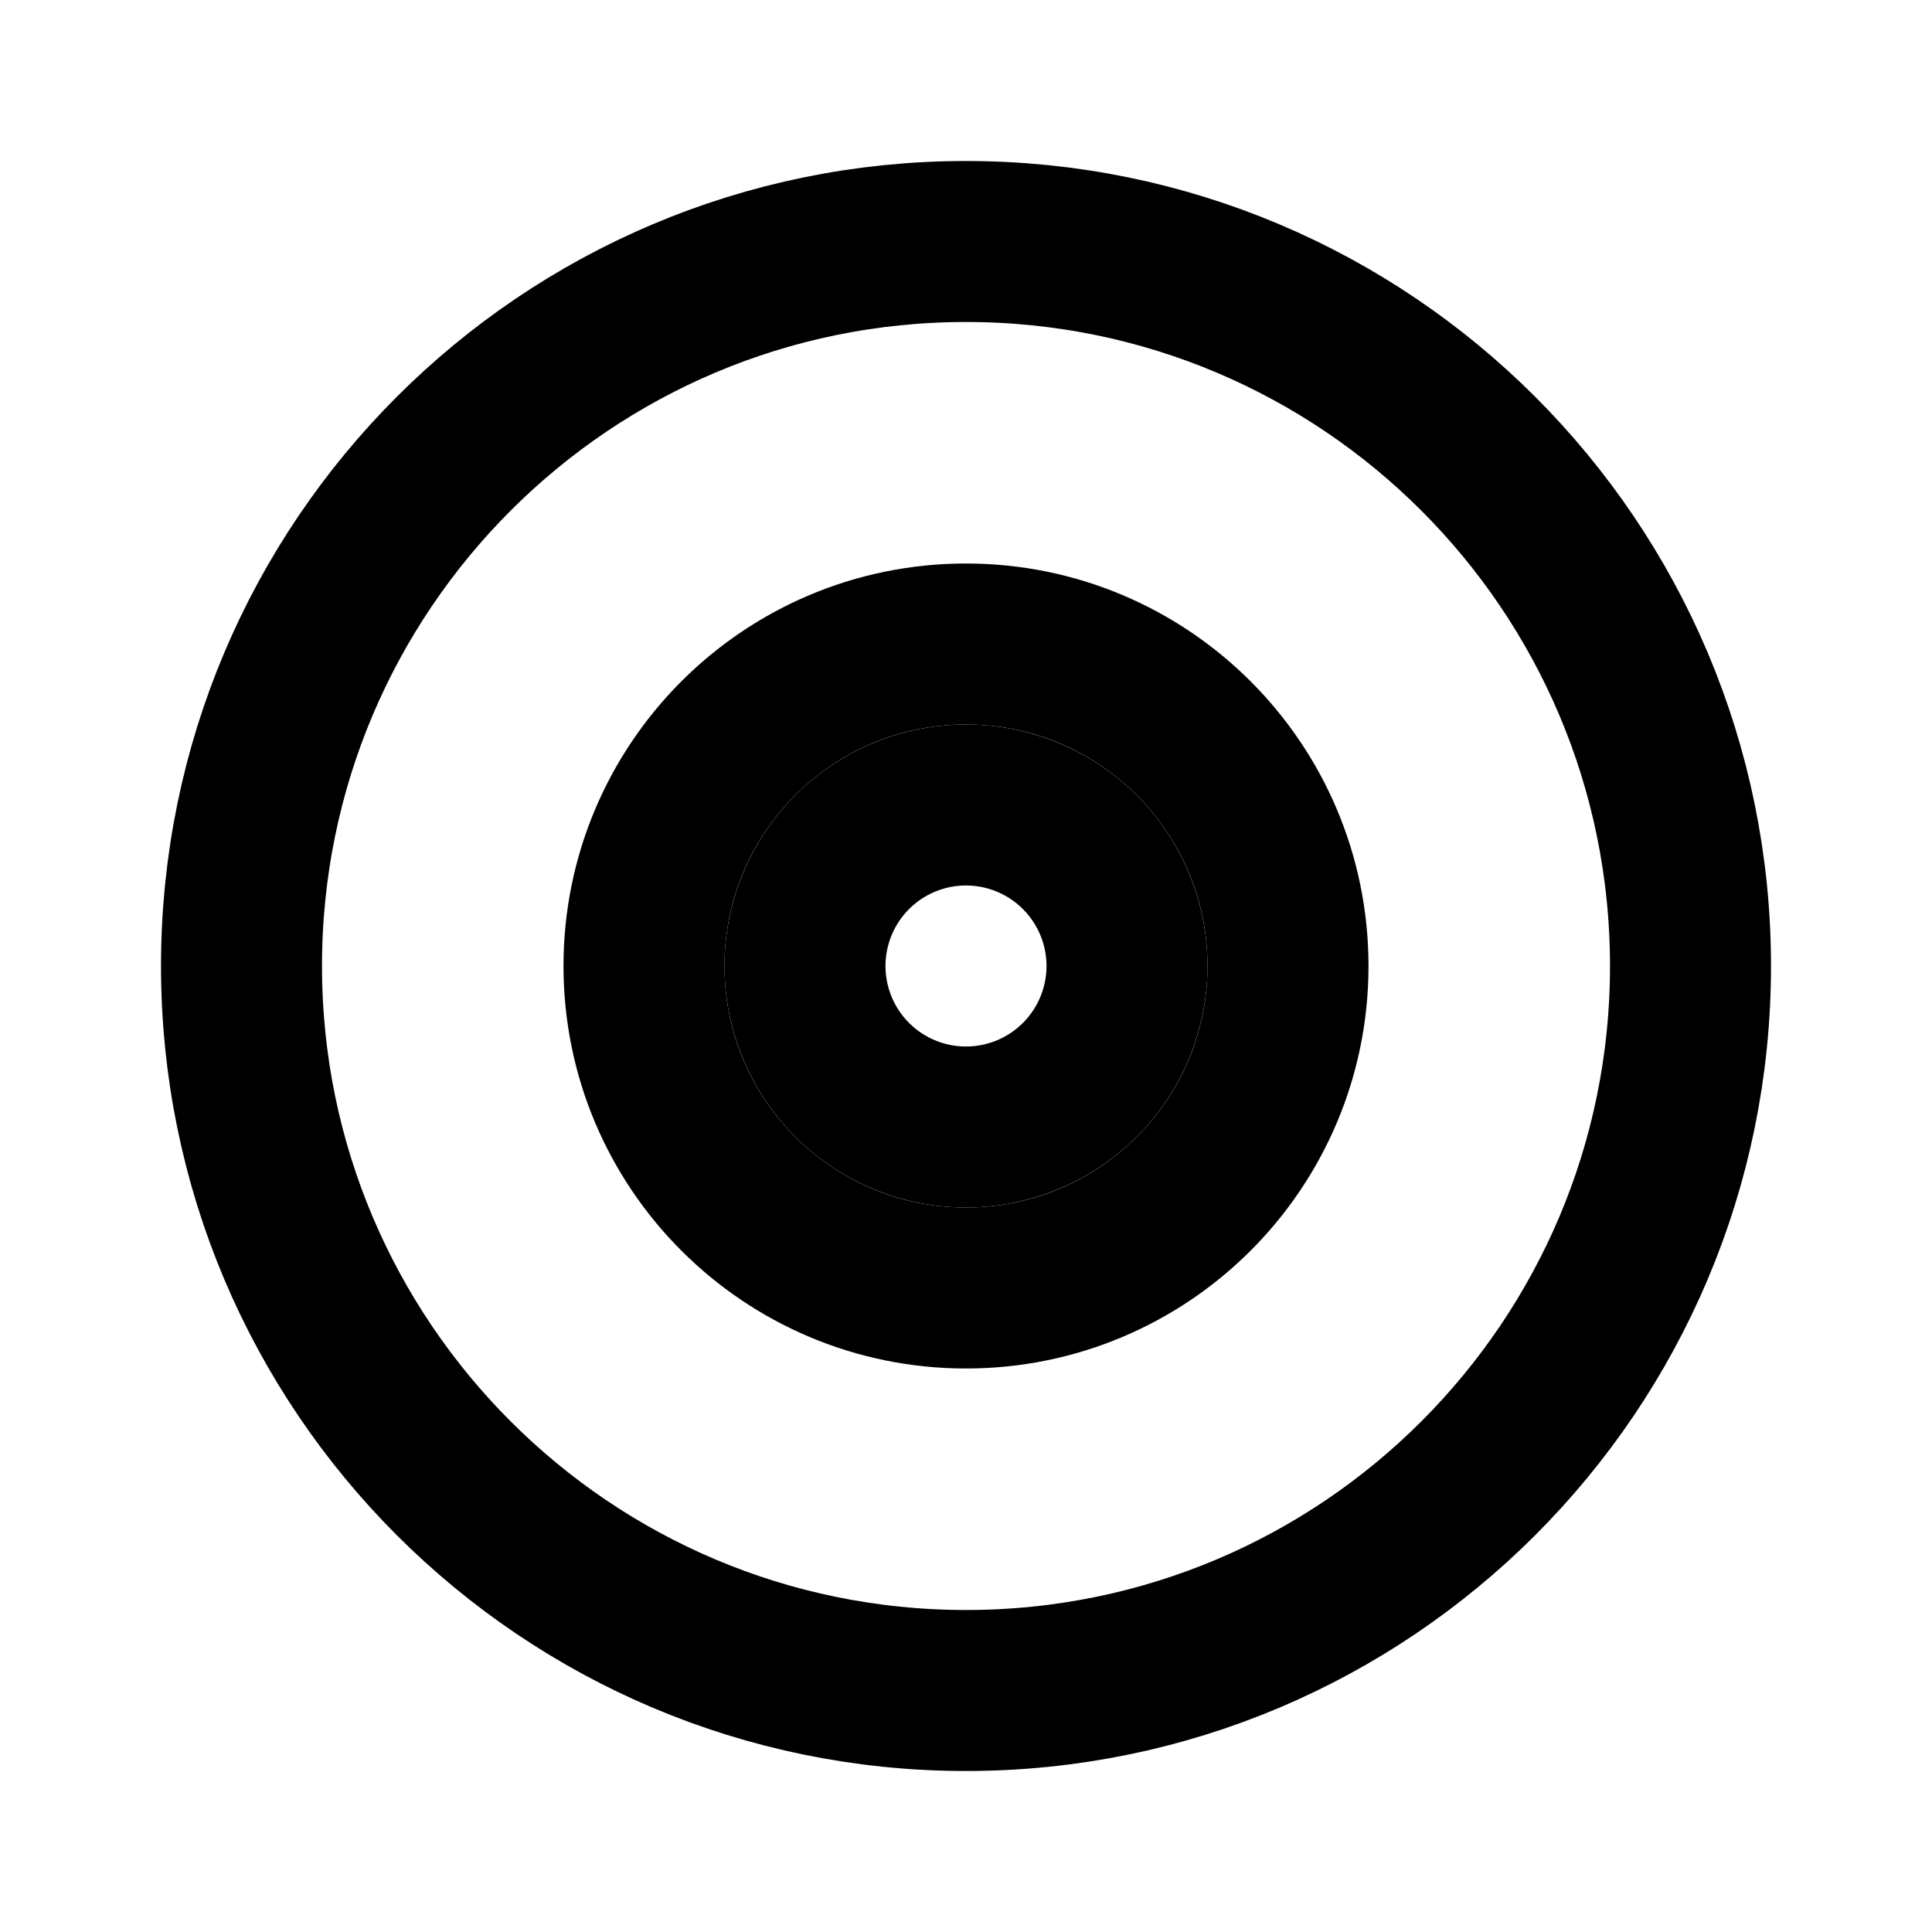 <?xml version="1.0" standalone="no"?>
<svg xmlns="http://www.w3.org/2000/svg" class="icon icon-tabler icon-tabler-brand-csdn" width="24" height="24" viewBox="0 0 24 24" stroke-width="2" stroke="currentColor" fill="none" stroke-linecap="round" stroke-linejoin="round">
  <path stroke="none" d="M0 0h24v24H0z" fill="none"/>
  <path d="M3 12c0 4.97 4.03 9 9 9s9 -4.03 9 -9s-4.03 -9 -9 -9s-9 4.03 -9 9z" />
  <path d="M12 8c-2.21 0 -4 1.79 -4 4s1.79 4 4 4s4 -1.79 4 -4s-1.79 -4 -4 -4z" />
  <path d="M12 12m-2 0a2 2 0 1 0 4 0a2 2 0 1 0 -4 0" />
</svg>